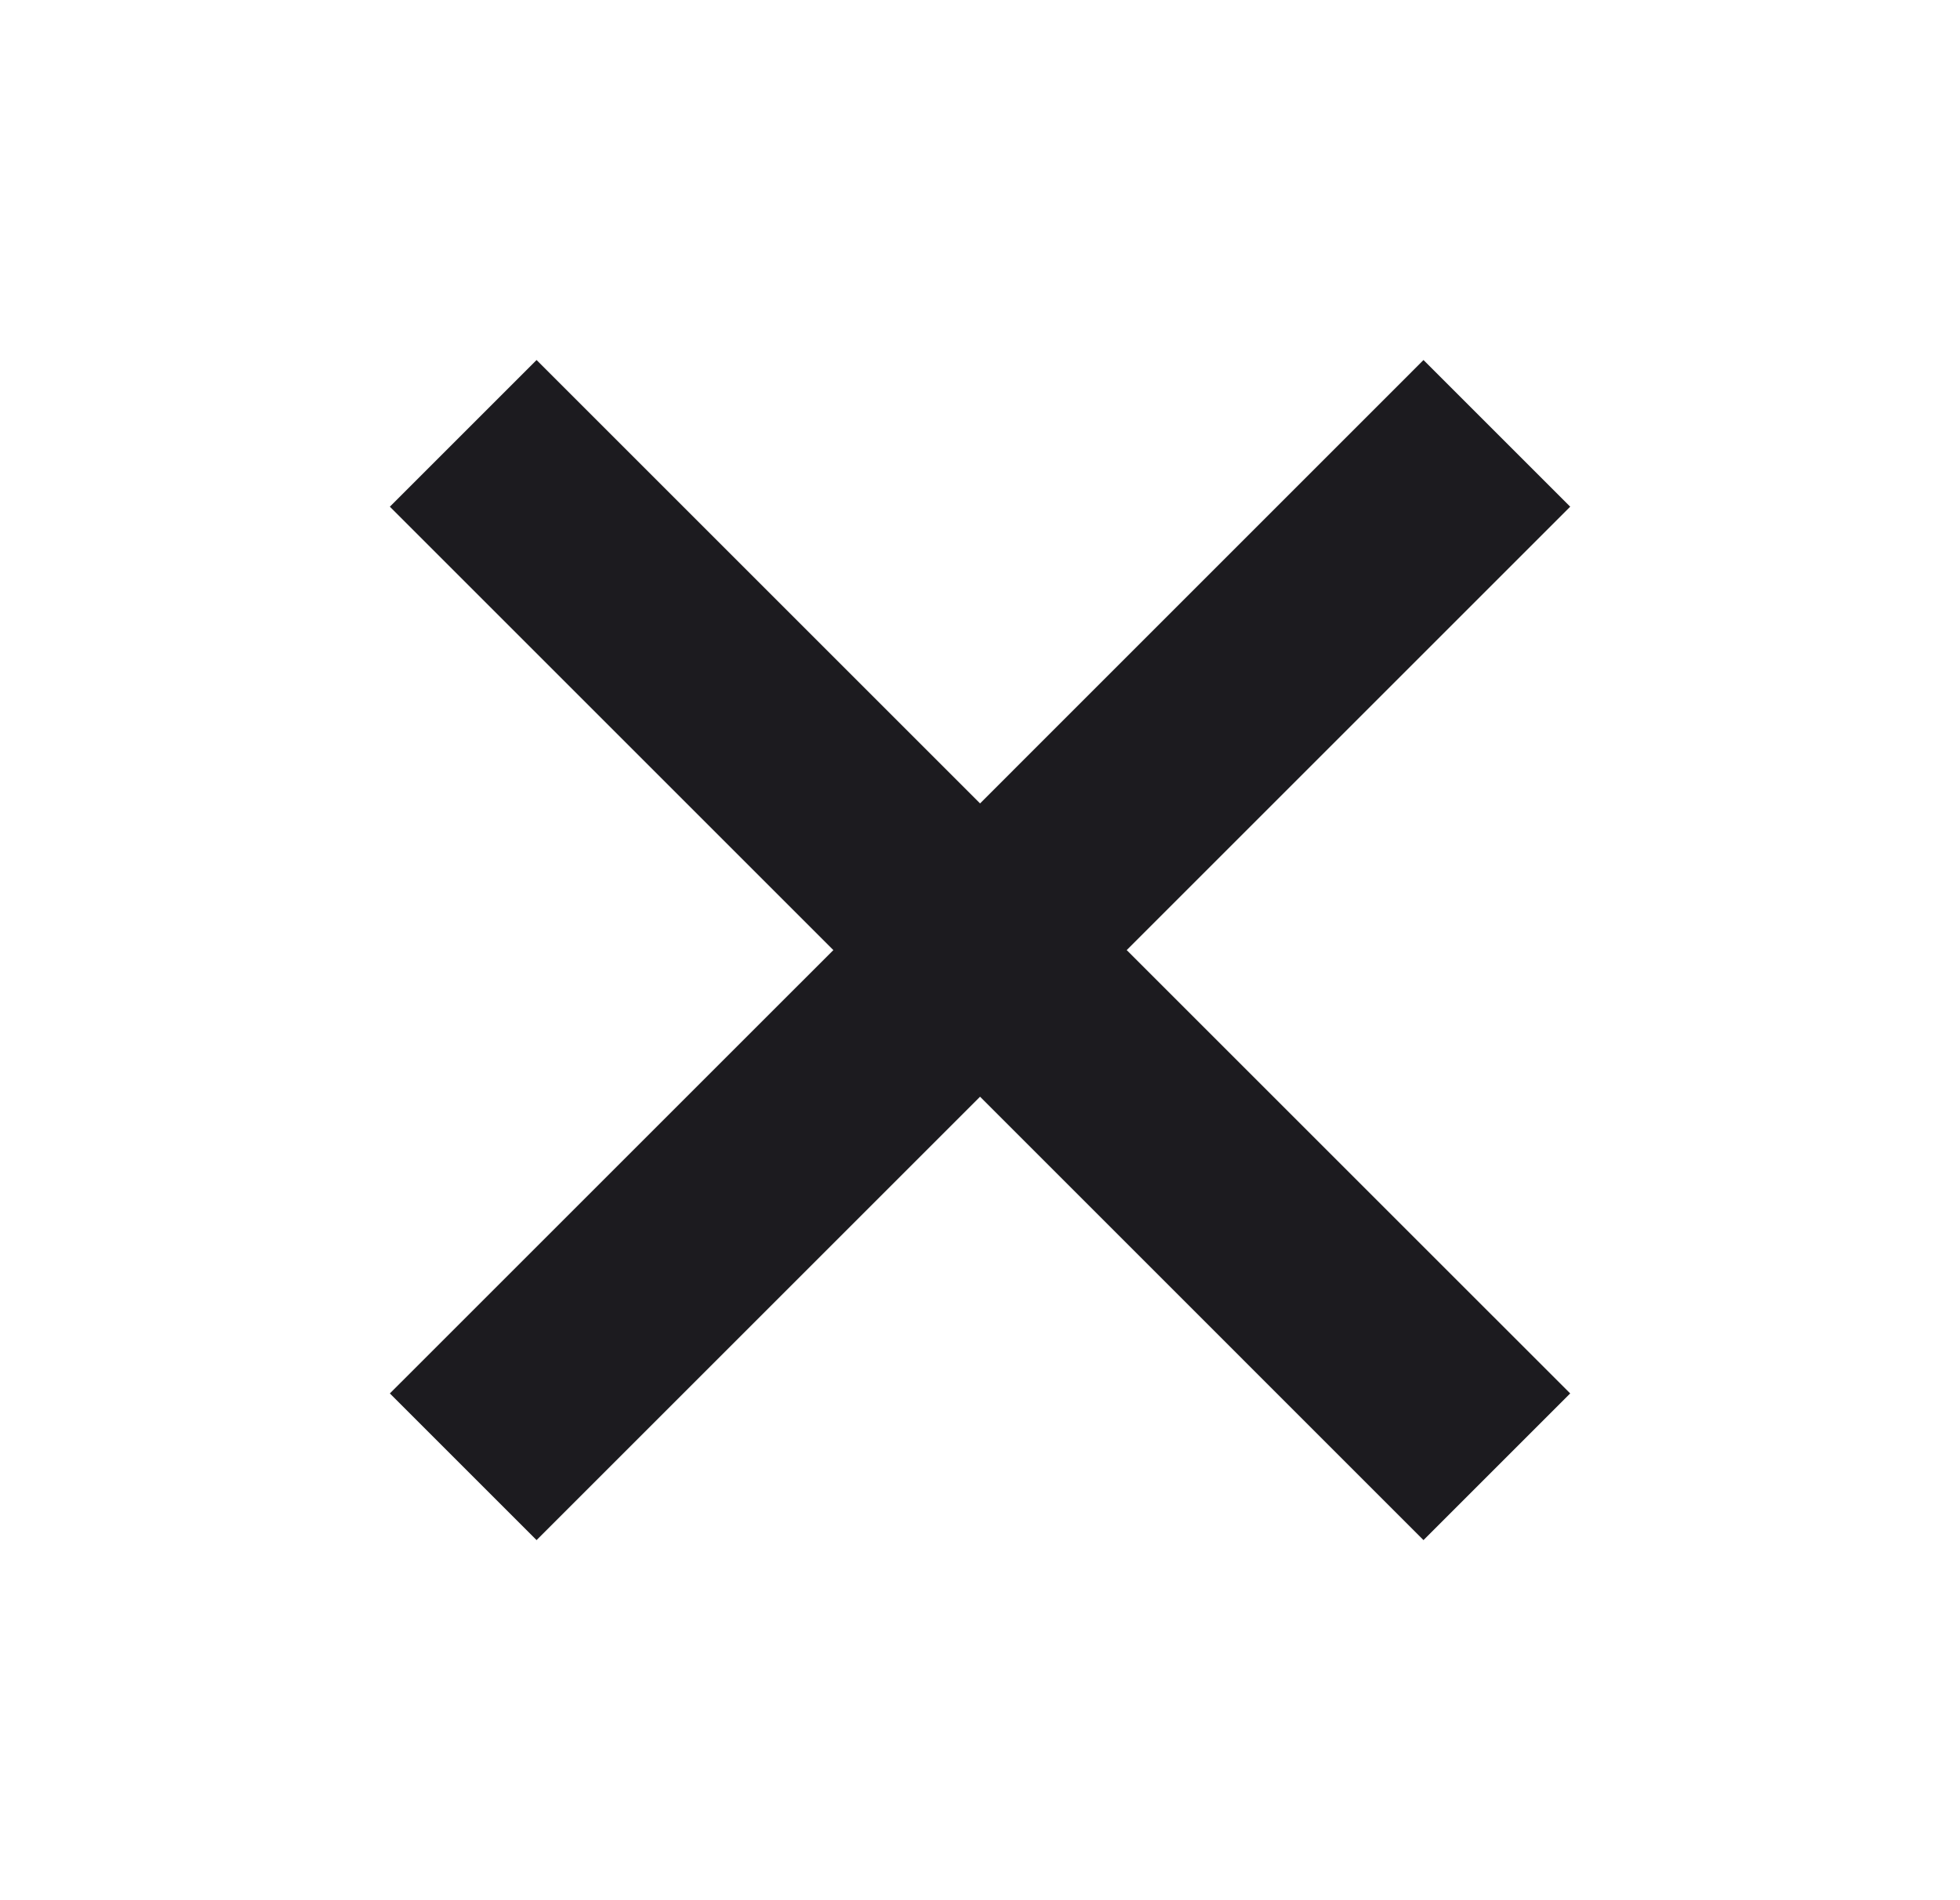 <svg width="33" height="32" viewBox="0 0 33 32" fill="none" xmlns="http://www.w3.org/2000/svg">
<path d="M9.034 25.936L6.564 23.466L14.031 16L6.564 8.533L9.034 6.063L16.501 13.53L23.967 6.063L26.437 8.533L18.97 16L26.437 23.466L23.967 25.936L16.501 18.469L9.034 25.936Z" fill="#1C1B1F"/>
</svg>
